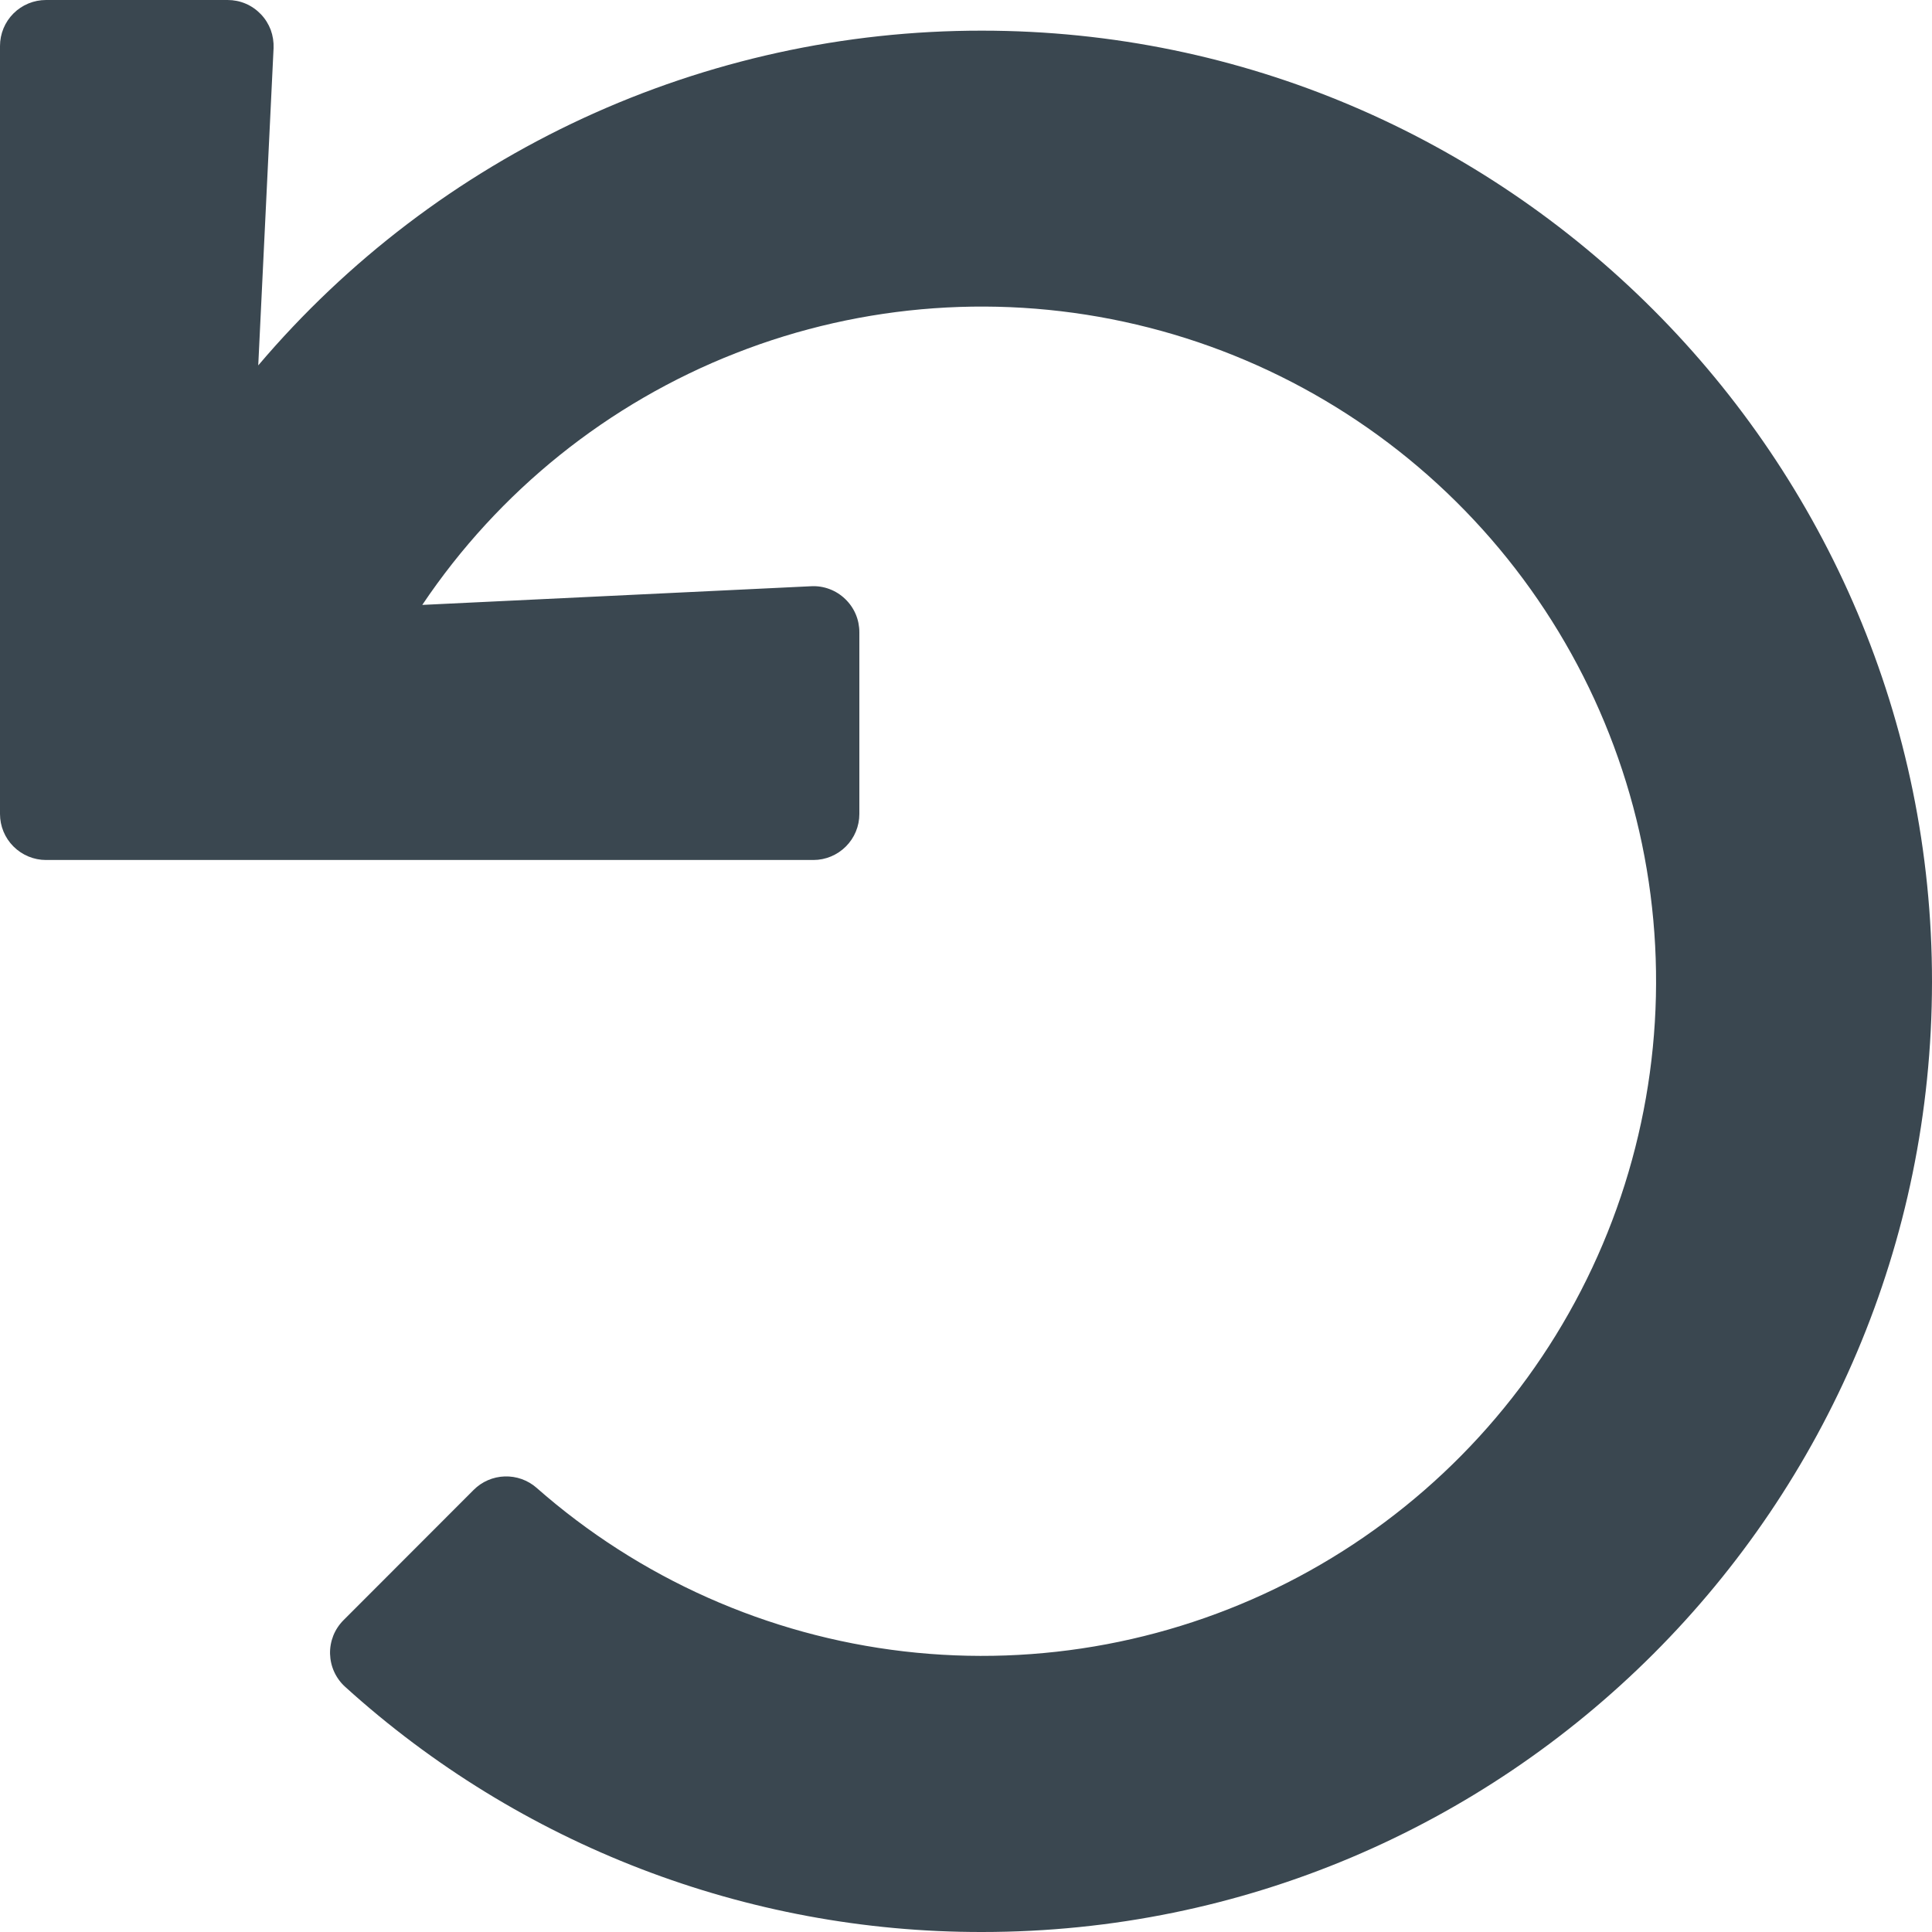 <svg width="30" height="30" viewBox="0 0 30 30" fill="none" xmlns="http://www.w3.org/2000/svg">
<path d="M0.714 4.55108e-07H3.534C3.631 -0 3.726 0.019 3.815 0.057C3.904 0.095 3.984 0.151 4.051 0.221C4.118 0.291 4.17 0.374 4.204 0.464C4.237 0.555 4.252 0.652 4.248 0.748L4.01 5.674C5.393 4.043 7.115 2.733 9.056 1.835C10.997 0.938 13.11 0.474 15.248 0.476C23.377 0.476 30.006 7.115 30 15.249C29.994 23.397 23.391 30 15.248 30C11.595 30.005 8.071 28.649 5.363 26.196C5.29 26.131 5.232 26.052 5.191 25.964C5.15 25.876 5.128 25.78 5.125 25.683C5.122 25.586 5.14 25.489 5.175 25.399C5.211 25.309 5.265 25.227 5.334 25.158L7.356 23.134C7.484 23.006 7.656 22.932 7.837 22.926C8.018 22.92 8.195 22.983 8.331 23.102C9.929 24.509 11.918 25.395 14.032 25.642C16.146 25.889 18.285 25.485 20.164 24.485C22.043 23.484 23.573 21.934 24.549 20.042C25.526 18.149 25.902 16.003 25.629 13.891C25.356 11.779 24.445 9.8 23.02 8.219C21.594 6.637 19.72 5.528 17.648 5.04C15.576 4.551 13.405 4.706 11.424 5.484C9.442 6.261 7.744 7.625 6.557 9.393L12.597 9.103C12.693 9.098 12.79 9.113 12.88 9.147C12.971 9.181 13.053 9.233 13.123 9.3C13.193 9.367 13.249 9.447 13.287 9.536C13.325 9.625 13.344 9.721 13.344 9.817V12.639C13.344 12.829 13.269 13.01 13.135 13.144C13.001 13.278 12.82 13.354 12.63 13.354H0.714C0.525 13.354 0.343 13.278 0.209 13.144C0.075 13.01 6.4195e-07 12.829 6.4195e-07 12.639V0.714C6.4195e-07 0.525 0.075 0.343 0.209 0.209C0.343 0.075 0.525 4.55108e-07 0.714 4.55108e-07V4.55108e-07Z" fill="#3A4750"/>
</svg>
